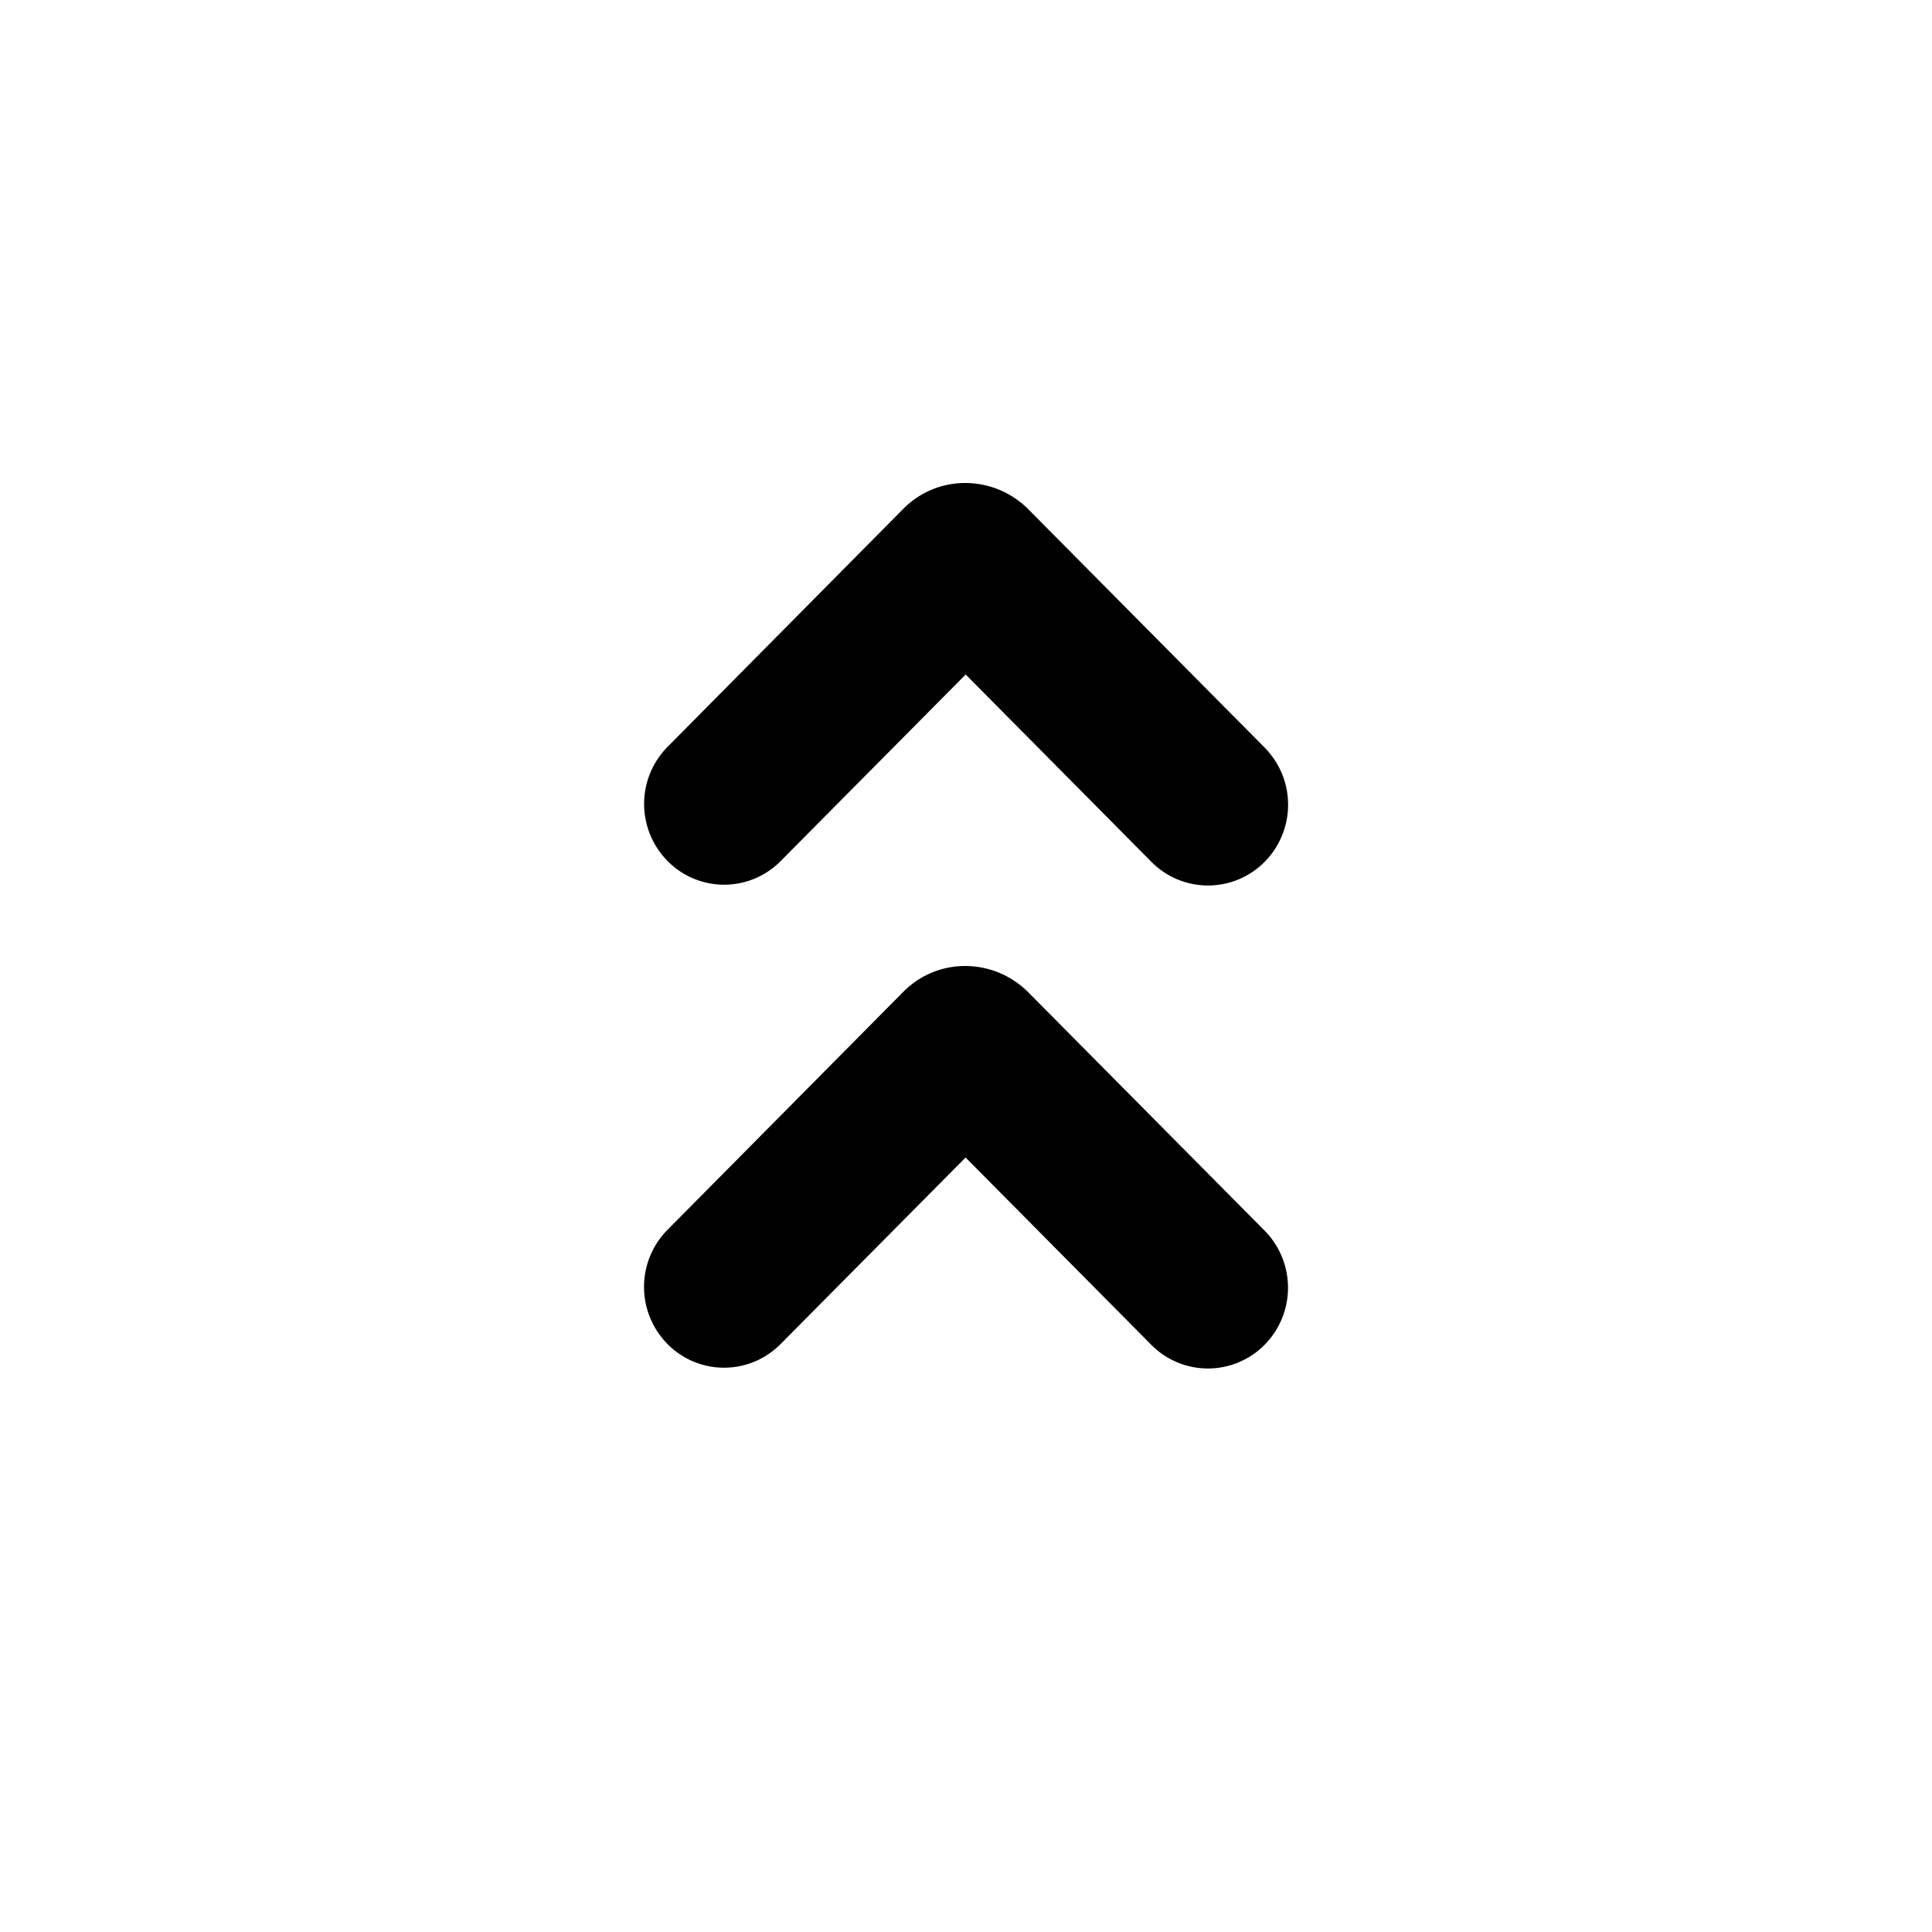 <svg xmlns="http://www.w3.org/2000/svg" width="24" height="24" viewBox="0 0 24 24" role="presentation">
	<path d="M11.22 6.322L8.293 9.277a1.009 1.009 0 000 1.419.986.986 0 001.405 0l2.298-2.317 2.307 2.327a.989.989 0 001.407 0 1.01 1.01 0 000-1.419l-2.94-2.965A1.106 1.106 0 0011.99 6c-.28 0-.557.107-.77.322zm0 6l-2.928 2.955a1.009 1.009 0 000 1.419.986.986 0 001.405 0l2.298-2.317 2.307 2.327a.989.989 0 001.407 0 1.01 1.01 0 000-1.419l-2.94-2.965A1.106 1.106 0 0011.99 12c-.28 0-.557.107-.77.322z" fill="currentColor" fill-rule="evenodd"></path>
</svg>